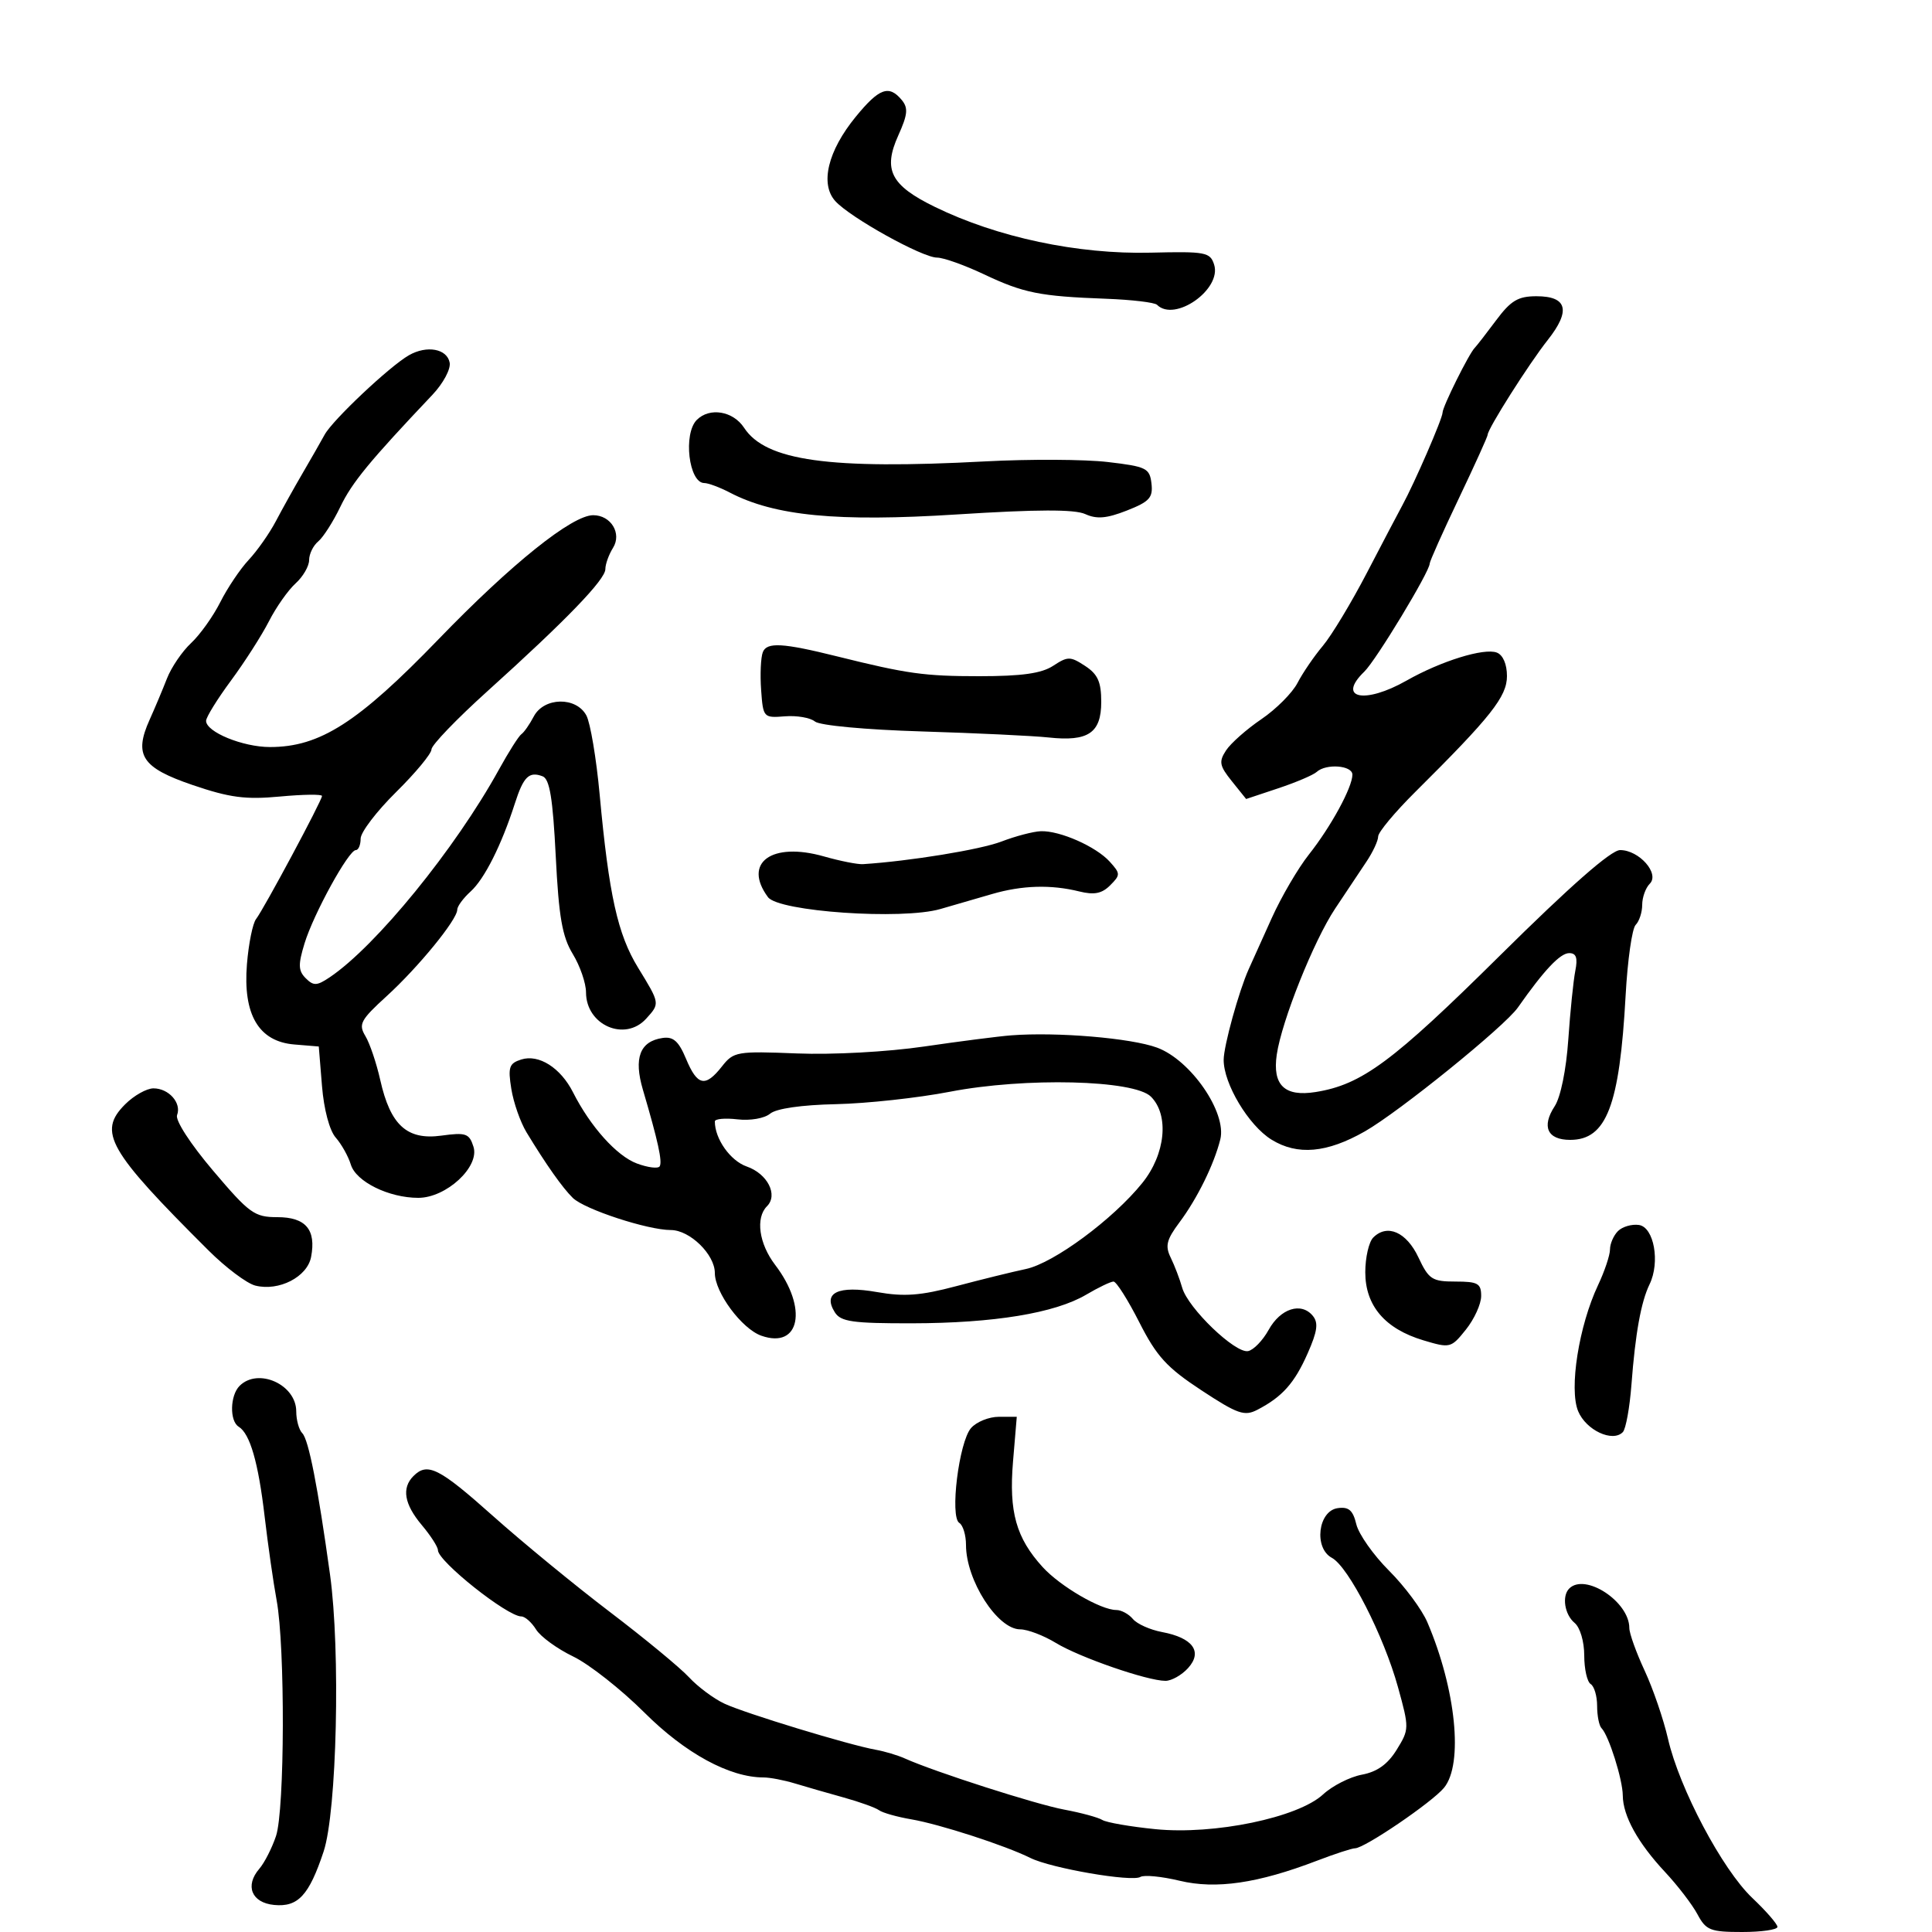 <svg xmlns="http://www.w3.org/2000/svg" width="300" height="300" viewBox="0 0 300 300" version="1.1">
	<path d="M 132.880 18.130 C 128.545 23.426, 127.300 28.569, 129.708 31.230 C 132.018 33.783, 143.213 40, 145.500 40 C 146.494 40, 149.769 41.165, 152.779 42.589 C 158.950 45.508, 161.450 46.009, 171.747 46.391 C 175.732 46.539, 179.295 46.961, 179.663 47.330 C 182.415 50.082, 189.745 44.923, 188.529 41.090 C 187.916 39.160, 187.208 39.027, 178.684 39.234 C 167.342 39.510, 154.853 36.860, 145.145 32.116 C 138.307 28.775, 137.079 26.370, 139.485 21.033 C 140.951 17.782, 141.050 16.765, 140.019 15.523 C 138.035 13.132, 136.517 13.687, 132.880 18.130 M 232.307 49.750 C 230.769 51.813, 229.284 53.725, 229.006 54 C 228.115 54.881, 224 63.156, 224 64.067 C 224 64.976, 219.660 74.977, 217.737 78.500 C 217.137 79.600, 214.672 84.293, 212.261 88.929 C 209.850 93.565, 206.763 98.681, 205.402 100.299 C 204.041 101.916, 202.275 104.502, 201.477 106.045 C 200.679 107.588, 198.154 110.121, 195.865 111.675 C 193.576 113.229, 191.109 115.410, 190.382 116.521 C 189.235 118.275, 189.353 118.907, 191.280 121.305 L 193.500 124.068 198.500 122.401 C 201.250 121.484, 203.928 120.344, 204.450 119.867 C 205.914 118.531, 210 118.841, 210 120.289 C 210 122.249, 206.663 128.376, 203.243 132.693 C 201.562 134.816, 198.972 139.242, 197.489 142.527 C 196.006 145.812, 194.389 149.400, 193.895 150.500 C 192.367 153.903, 190.022 162.393, 190.011 164.562 C 189.991 168.271, 193.877 174.761, 197.432 176.958 C 201.460 179.448, 206.041 179.043, 211.943 175.676 C 217.272 172.636, 233.626 159.398, 235.692 156.452 C 239.775 150.631, 242.258 148, 243.668 148 C 244.760 148, 245.013 148.736, 244.613 150.750 C 244.313 152.262, 243.822 157.075, 243.522 161.444 C 243.201 166.112, 242.331 170.371, 241.412 171.774 C 239.336 174.944, 240.280 177, 243.814 177 C 249.456 177, 251.487 171.708, 252.426 154.565 C 252.726 149.100, 253.427 144.173, 253.985 143.615 C 254.543 143.057, 255 141.655, 255 140.500 C 255 139.345, 255.529 137.871, 256.176 137.224 C 257.747 135.653, 254.525 132, 251.570 132 C 250.169 132, 243.832 137.562, 232.891 148.395 C 216.236 164.885, 211.458 168.423, 204.294 169.569 C 199.472 170.340, 197.562 168.504, 198.254 163.764 C 199.016 158.544, 203.996 146.087, 207.317 141.094 C 208.997 138.567, 211.188 135.281, 212.186 133.790 C 213.184 132.300, 214 130.544, 214 129.888 C 214 129.232, 216.588 126.125, 219.750 122.984 C 231.532 111.284, 234 108.165, 234 104.979 C 234 103.134, 233.381 101.700, 232.426 101.333 C 230.445 100.573, 223.753 102.649, 218.412 105.680 C 211.884 109.385, 207.532 108.462, 211.852 104.289 C 213.667 102.536, 222 88.765, 222 87.518 C 222 87.170, 224.025 82.638, 226.500 77.447 C 228.975 72.255, 231 67.788, 231 67.519 C 231 66.599, 237.397 56.505, 240.327 52.801 C 243.943 48.229, 243.372 46, 238.582 46 C 235.724 46, 234.602 46.670, 232.307 49.750 M 63.500 55.161 C 60.513 56.867, 51.658 65.210, 50.407 67.500 C 49.805 68.600, 48.262 71.300, 46.976 73.500 C 45.691 75.700, 43.828 79.042, 42.837 80.927 C 41.846 82.812, 39.952 85.512, 38.628 86.927 C 37.303 88.342, 35.314 91.300, 34.207 93.500 C 33.100 95.700, 31.062 98.557, 29.678 99.849 C 28.293 101.141, 26.607 103.616, 25.930 105.349 C 25.254 107.082, 24.043 109.959, 23.240 111.742 C 20.745 117.281, 22.016 119.211, 29.932 121.906 C 35.677 123.862, 38.127 124.184, 43.473 123.685 C 47.063 123.350, 50 123.311, 50 123.599 C 50 124.298, 40.963 141.166, 39.760 142.713 C 39.241 143.380, 38.605 146.530, 38.345 149.713 C 37.706 157.552, 40.169 161.731, 45.697 162.186 L 49.500 162.500 50 168.646 C 50.296 172.281, 51.167 175.551, 52.132 176.646 C 53.029 177.666, 54.085 179.554, 54.478 180.841 C 55.288 183.494, 60.376 186, 64.952 186 C 69.297 186, 74.508 181.177, 73.522 178.070 C 72.864 175.995, 72.350 175.817, 68.533 176.340 C 63.207 177.070, 60.617 174.716, 59.049 167.718 C 58.459 165.088, 57.420 162.011, 56.739 160.880 C 55.629 159.038, 55.976 158.390, 60.060 154.662 C 64.985 150.166, 71 142.798, 71 141.261 C 71 140.738, 71.935 139.464, 73.078 138.430 C 75.231 136.481, 77.874 131.222, 79.947 124.764 C 81.287 120.587, 82.155 119.738, 84.260 120.546 C 85.351 120.965, 85.844 123.962, 86.295 132.935 C 86.770 142.394, 87.302 145.446, 88.941 148.135 C 90.069 149.986, 90.994 152.668, 90.996 154.095 C 91.004 159.190, 97.041 161.823, 100.345 158.171 C 102.491 155.800, 102.498 155.842, 99.081 150.265 C 95.906 145.082, 94.553 138.983, 93.112 123.348 C 92.597 117.765, 91.670 112.252, 91.053 111.098 C 89.474 108.149, 84.469 108.242, 82.885 111.250 C 82.234 112.487, 81.369 113.725, 80.964 114 C 80.558 114.275, 78.987 116.750, 77.472 119.500 C 70.692 131.804, 58.356 146.945, 51.190 151.757 C 49.204 153.091, 48.683 153.111, 47.473 151.901 C 46.311 150.739, 46.278 149.797, 47.286 146.497 C 48.685 141.916, 54.131 132.003, 55.250 132.001 C 55.663 132, 56 131.197, 56 130.216 C 56 129.235, 58.475 125.987, 61.500 123 C 64.525 120.013, 67 117.027, 67 116.366 C 67 115.704, 70.908 111.639, 75.684 107.332 C 87.910 96.305, 94 90.001, 94 88.373 C 94 87.603, 94.535 86.116, 95.190 85.068 C 96.586 82.832, 94.867 80, 92.114 80 C 88.822 80, 79.418 87.542, 68.092 99.265 C 55.577 112.220, 49.667 116, 41.922 116 C 37.698 116, 32 113.663, 32 111.932 C 32 111.372, 33.739 108.561, 35.864 105.684 C 37.989 102.807, 40.641 98.664, 41.758 96.477 C 42.874 94.290, 44.735 91.643, 45.894 90.595 C 47.052 89.547, 48 87.915, 48 86.967 C 48 86.020, 48.636 84.717, 49.414 84.072 C 50.191 83.426, 51.735 81.009, 52.845 78.699 C 54.658 74.925, 57.356 71.644, 67.145 61.307 C 68.819 59.540, 70.015 57.308, 69.824 56.307 C 69.412 54.146, 66.275 53.578, 63.500 55.161 M 108.200 65.200 C 106.053 67.347, 106.956 74.993, 109.357 75.006 C 109.986 75.010, 111.765 75.672, 113.310 76.478 C 120.303 80.125, 130.011 81.063, 148.562 79.884 C 161.065 79.089, 166.865 79.073, 168.524 79.829 C 170.303 80.640, 171.844 80.507, 174.980 79.276 C 178.491 77.897, 179.055 77.276, 178.800 75.079 C 178.523 72.695, 178.009 72.443, 172 71.740 C 168.425 71.322, 159.875 71.279, 153 71.644 C 128.757 72.933, 118.909 71.562, 115.545 66.428 C 113.835 63.818, 110.191 63.209, 108.200 65.200 M 118.447 101.277 C 118.132 102.099, 118.015 104.735, 118.187 107.136 C 118.495 111.426, 118.557 111.495, 121.873 111.230 C 123.728 111.081, 125.829 111.443, 126.542 112.035 C 127.282 112.649, 134.417 113.312, 143.169 113.578 C 151.601 113.836, 160.449 114.257, 162.831 114.515 C 168.983 115.181, 171 113.817, 171 108.988 C 171 105.887, 170.467 104.697, 168.500 103.408 C 166.196 101.899, 165.807 101.897, 163.535 103.385 C 161.726 104.570, 158.669 105, 152.050 105 C 143.529 105, 140.858 104.628, 130 101.926 C 121.531 99.819, 119.060 99.680, 118.447 101.277 M 155.500 130.676 C 152.237 131.929, 141.285 133.717, 134 134.186 C 133.175 134.239, 130.448 133.699, 127.941 132.985 C 119.824 130.675, 115.301 133.966, 119.250 139.309 C 120.910 141.556, 140.076 142.876, 146.021 141.153 C 148.209 140.519, 151.823 139.470, 154.052 138.823 C 158.720 137.466, 163.185 137.334, 167.586 138.422 C 169.906 138.995, 171.097 138.760, 172.384 137.473 C 173.999 135.859, 173.995 135.652, 172.318 133.799 C 170.193 131.451, 164.589 128.972, 161.628 129.070 C 160.458 129.109, 157.700 129.832, 155.500 130.676 M 157 160.769 C 155.075 160.917, 149 161.697, 143.500 162.502 C 137.808 163.336, 129.299 163.799, 123.748 163.578 C 114.417 163.205, 113.915 163.292, 112.104 165.594 C 109.520 168.880, 108.287 168.622, 106.534 164.428 C 105.380 161.665, 104.550 160.928, 102.873 161.178 C 99.360 161.700, 98.379 164.286, 99.828 169.207 C 102.180 177.195, 102.879 180.387, 102.434 181.106 C 102.191 181.500, 100.594 181.300, 98.887 180.662 C 95.757 179.490, 91.672 174.937, 88.978 169.615 C 87.046 165.798, 83.663 163.655, 80.938 164.520 C 79.056 165.117, 78.857 165.706, 79.397 169.081 C 79.738 171.213, 80.801 174.249, 81.758 175.828 C 84.797 180.836, 87.350 184.453, 88.949 186.014 C 90.766 187.787, 100.570 191, 104.164 191 C 107.114 191, 111 194.789, 111 197.667 C 111 200.696, 115.184 206.341, 118.221 207.409 C 124.229 209.522, 125.480 203.118, 120.368 196.416 C 117.848 193.111, 117.291 189.109, 119.099 187.301 C 120.855 185.545, 119.177 182.257, 115.953 181.134 C 113.405 180.245, 111 176.847, 111 174.136 C 111 173.732, 112.581 173.586, 114.514 173.812 C 116.505 174.044, 118.702 173.663, 119.583 172.931 C 120.543 172.134, 124.457 171.569, 129.819 171.454 C 134.593 171.350, 142.544 170.484, 147.486 169.528 C 159.184 167.266, 176.106 167.678, 178.716 170.288 C 181.583 173.155, 180.979 179.219, 177.382 183.685 C 172.837 189.330, 163.620 196.140, 159.294 197.052 C 157.207 197.492, 152.350 198.688, 148.500 199.710 C 142.935 201.187, 140.413 201.376, 136.199 200.635 C 130.138 199.568, 127.708 200.731, 129.634 203.778 C 130.557 205.237, 132.384 205.497, 141.612 205.482 C 154.327 205.460, 163.804 203.903, 168.658 201.039 C 170.559 199.918, 172.471 199, 172.908 199 C 173.344 199, 175.146 201.848, 176.913 205.329 C 179.600 210.622, 181.177 212.350, 186.541 215.876 C 192.165 219.574, 193.236 219.949, 195.228 218.918 C 199.102 216.914, 200.999 214.791, 203.042 210.172 C 204.572 206.714, 204.751 205.404, 203.843 204.311 C 202.047 202.146, 198.831 203.174, 196.995 206.500 C 196.084 208.150, 194.646 209.634, 193.801 209.798 C 191.803 210.185, 184.469 203.130, 183.570 199.956 C 183.187 198.605, 182.386 196.505, 181.789 195.289 C 180.894 193.466, 181.135 192.500, 183.160 189.789 C 185.913 186.103, 188.523 180.795, 189.488 176.922 C 190.526 172.758, 184.901 164.601, 179.665 162.674 C 175.625 161.188, 164.128 160.221, 157 160.769 M 19.430 171.479 C 15.142 175.768, 16.772 178.624, 32.377 194.168 C 35.060 196.840, 38.331 199.296, 39.647 199.626 C 43.309 200.545, 47.712 198.285, 48.306 195.181 C 49.116 190.941, 47.472 189, 43.070 189 C 39.512 189, 38.731 188.436, 33.084 181.776 C 29.567 177.628, 27.187 173.955, 27.496 173.149 C 28.217 171.270, 26.213 169, 23.832 169 C 22.774 169, 20.794 170.116, 19.430 171.479 M 251.238 191.162 C 250.557 191.843, 250 193.125, 250 194.012 C 250 194.899, 249.164 197.396, 248.142 199.562 C 245.164 205.872, 243.619 215.665, 245.053 219.129 C 246.277 222.083, 250.410 224.017, 251.992 222.377 C 252.458 221.895, 253.060 218.575, 253.331 215 C 253.934 207.042, 254.816 202.160, 256.144 199.423 C 257.810 195.992, 256.831 190.548, 254.488 190.212 C 253.382 190.053, 251.919 190.481, 251.238 191.162 M 213.238 192.162 C 212.557 192.843, 212 195.269, 212 197.554 C 212 202.753, 215.059 206.338, 221.018 208.124 C 225.178 209.370, 225.323 209.333, 227.631 206.449 C 228.928 204.827, 229.992 202.488, 229.995 201.250 C 229.999 199.292, 229.483 199, 226.008 199 C 222.375 199, 221.857 198.663, 220.254 195.250 C 218.401 191.306, 215.410 189.990, 213.238 192.162 M 37.200 215.200 C 35.715 216.685, 35.628 220.652, 37.062 221.538 C 38.825 222.628, 40.109 227.072, 41.095 235.500 C 41.611 239.900, 42.448 245.750, 42.956 248.500 C 44.287 255.699, 44.219 281.048, 42.858 285.101 C 42.231 286.970, 41.066 289.254, 40.271 290.176 C 37.992 292.816, 39.066 295.456, 42.559 295.799 C 46.279 296.163, 47.985 294.323, 50.252 287.500 C 52.309 281.308, 52.886 256.331, 51.246 244.500 C 49.349 230.820, 47.921 223.538, 46.942 222.550 C 46.424 222.028, 46 220.502, 46 219.160 C 46 214.988, 40.078 212.322, 37.200 215.200 M 150.782 221.750 C 148.905 223.899, 147.463 235.550, 148.960 236.475 C 149.532 236.829, 150 238.372, 150 239.905 C 150 245.386, 154.884 252.997, 158.405 253.004 C 159.557 253.006, 162.050 253.953, 163.945 255.108 C 167.642 257.361, 178.158 261, 180.975 261 C 181.918 261, 183.497 260.108, 184.483 259.019 C 186.787 256.473, 185.230 254.321, 180.435 253.422 C 178.585 253.075, 176.550 252.163, 175.913 251.395 C 175.276 250.628, 174.117 250, 173.338 250 C 170.933 250, 164.634 246.330, 161.909 243.342 C 157.784 238.817, 156.646 234.767, 157.301 226.952 L 157.884 220 155.097 220 C 153.564 220, 151.622 220.787, 150.782 221.750 M 64.200 229.200 C 62.340 231.060, 62.768 233.571, 65.500 236.818 C 66.875 238.452, 68 240.202, 68 240.707 C 68 242.437, 78.774 251, 80.951 251 C 81.519 251, 82.549 251.912, 83.242 253.028 C 83.934 254.143, 86.525 256.029, 89 257.219 C 91.475 258.409, 96.460 262.335, 100.078 265.942 C 106.417 272.261, 113.288 276, 118.563 276 C 119.550 276, 121.740 276.420, 123.429 276.932 C 125.118 277.445, 128.525 278.426, 131 279.112 C 133.475 279.799, 135.950 280.689, 136.500 281.091 C 137.050 281.492, 139.300 282.128, 141.500 282.504 C 145.906 283.257, 156.087 286.558, 160 288.503 C 163.214 290.101, 175.764 292.264, 177.085 291.447 C 177.640 291.104, 180.380 291.371, 183.172 292.041 C 188.820 293.396, 195.320 292.447, 204.519 288.923 C 207.280 287.865, 209.933 287, 210.416 287 C 211.876 287, 222.379 279.855, 224.228 277.604 C 227.256 273.917, 226.085 262.303, 221.636 251.896 C 220.788 249.913, 218.113 246.313, 215.690 243.896 C 213.268 241.478, 210.981 238.233, 210.608 236.685 C 210.081 234.501, 209.433 233.941, 207.715 234.185 C 204.663 234.619, 203.985 240.386, 206.808 241.897 C 209.395 243.282, 214.870 253.991, 217.080 261.986 C 218.837 268.344, 218.833 268.535, 216.875 271.702 C 215.482 273.956, 213.850 275.125, 211.472 275.571 C 209.598 275.923, 206.889 277.301, 205.451 278.633 C 201.556 282.243, 188.530 284.945, 179.417 284.033 C 175.522 283.644, 171.808 282.999, 171.165 282.602 C 170.521 282.204, 167.858 281.481, 165.247 280.995 C 160.852 280.177, 145.110 275.123, 140.500 273.050 C 139.400 272.555, 137.375 271.950, 136 271.704 C 131.824 270.958, 115.697 266.045, 112.485 264.541 C 110.827 263.765, 108.352 261.920, 106.985 260.442 C 105.618 258.965, 100.091 254.403, 94.703 250.306 C 89.314 246.208, 81.159 239.513, 76.580 235.428 C 68.167 227.923, 66.377 227.023, 64.200 229.200 M 243.667 246.667 C 242.499 247.834, 242.949 250.712, 244.500 252 C 245.354 252.709, 246 254.889, 246 257.063 C 246 259.164, 246.450 261.160, 247 261.500 C 247.550 261.840, 248 263.366, 248 264.892 C 248 266.418, 248.308 267.975, 248.685 268.352 C 249.806 269.472, 251.969 276.321, 251.985 278.800 C 252.006 281.967, 254.324 286.165, 258.549 290.687 C 260.508 292.784, 262.773 295.738, 263.581 297.250 C 264.910 299.736, 265.577 300, 270.526 300 C 273.537 300, 276 299.643, 276 299.206 C 276 298.769, 274.241 296.745, 272.090 294.707 C 267.444 290.304, 260.768 277.699, 259.005 270 C 258.313 266.975, 256.678 262.207, 255.373 259.404 C 254.068 256.600, 253 253.624, 253 252.788 C 253 248.702, 246.134 244.199, 243.667 246.667" stroke="none" fill="black" fill-rule="evenodd"/>
</svg>